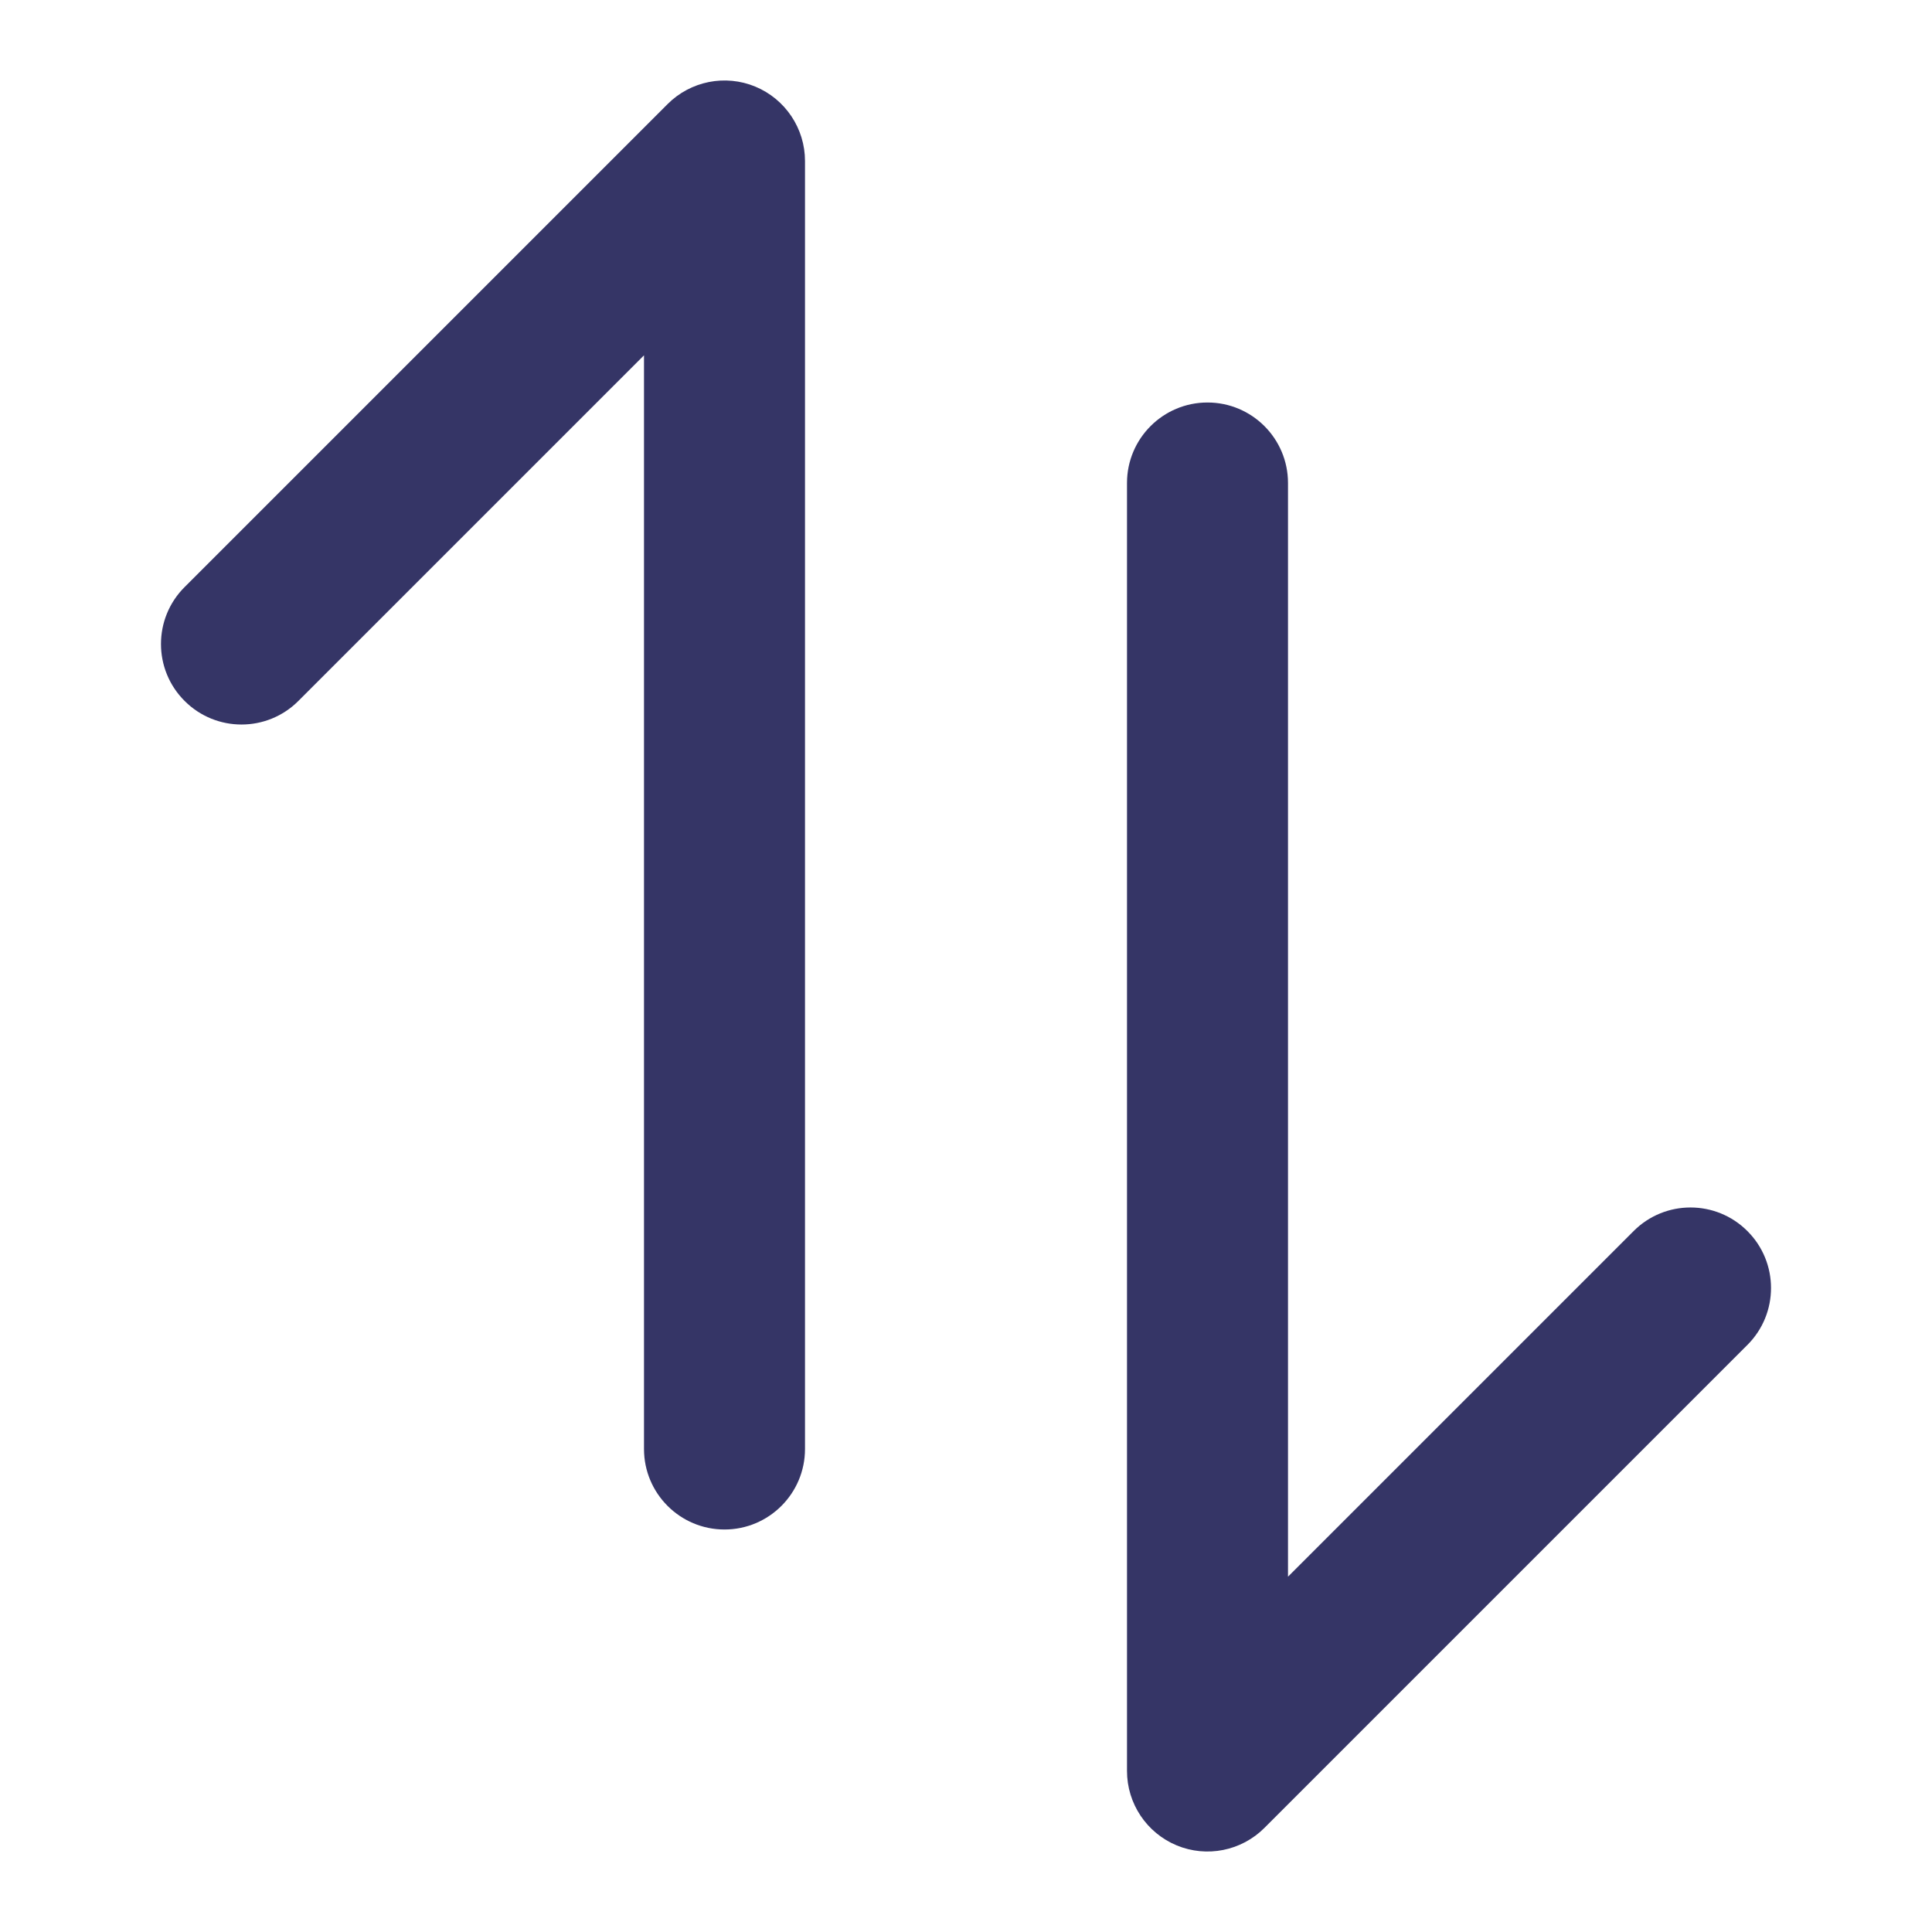 <svg width="24" height="24" viewBox="0 0 24 24" fill="none" xmlns="http://www.w3.org/2000/svg">
<path d="M2.293 7.293C1.902 7.683 1.902 8.317 2.293 8.707C2.683 9.098 3.317 9.098 3.707 8.707L8 4.414L8 18C8 18.552 8.448 19 9 19C9.552 19 10 18.552 10 18L10 2C10 1.596 9.756 1.231 9.383 1.076C9.009 0.921 8.579 1.007 8.293 1.293L2.293 7.293Z" fill="#353566"/>
<path d="M21.707 16.707C22.098 16.317 22.098 15.683 21.707 15.293C21.317 14.902 20.683 14.902 20.293 15.293L16 19.586L16 6C16 5.448 15.552 5 15 5C14.448 5 14 5.448 14 6L14 22C14 22.404 14.244 22.769 14.617 22.924C14.991 23.079 15.421 22.993 15.707 22.707L21.707 16.707Z" fill="#353566"/>
</svg>
